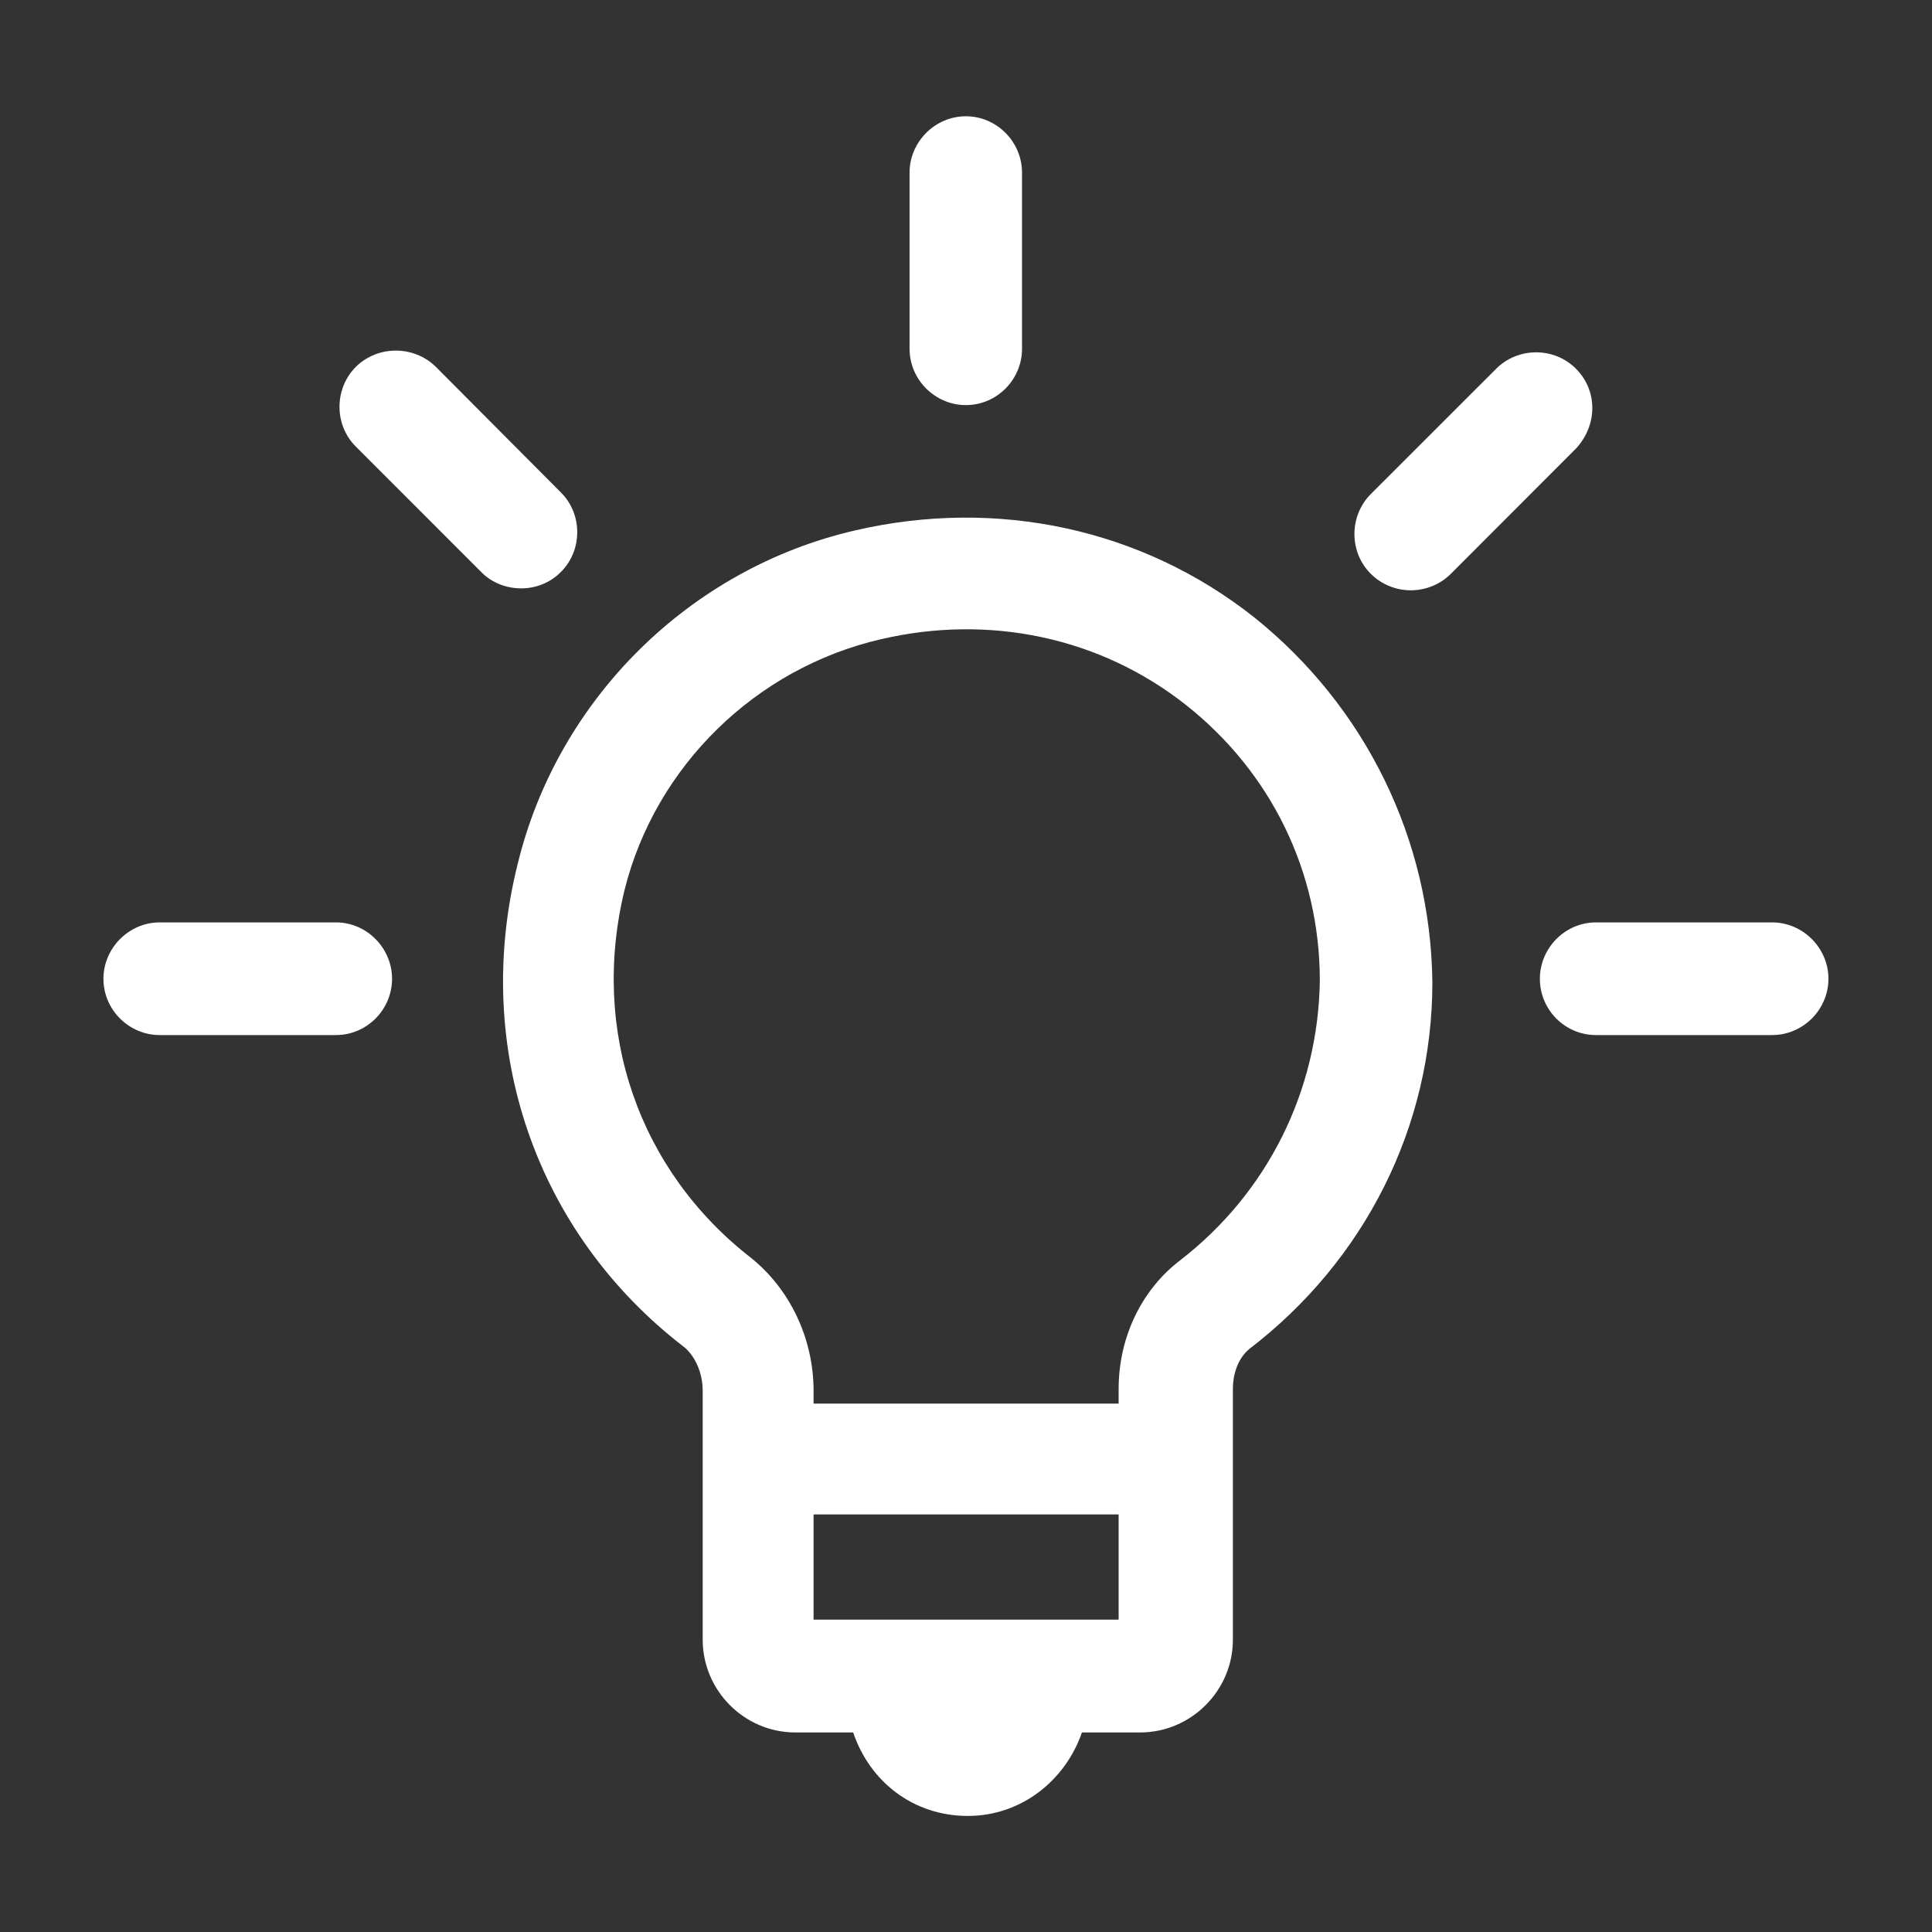 <?xml version="1.0" encoding="utf-8"?>
<!-- Generator: Adobe Illustrator 16.0.0, SVG Export Plug-In . SVG Version: 6.00 Build 0)  -->
<!DOCTYPE svg PUBLIC "-//W3C//DTD SVG 1.1//EN" "http://www.w3.org/Graphics/SVG/1.1/DTD/svg11.dtd">
<svg version="1.1" id="레이어_1" xmlns="http://www.w3.org/2000/svg" xmlns:xlink="http://www.w3.org/1999/xlink" x="0px"
	 y="0px" width="28px" height="28px" viewBox="0 0 28 28" enable-background="new 0 0 28 28" xml:space="preserve">
<rect x="0" y="0" width="28" height="28" fill="#333333" stroke="none"/>
<g transform="translate(0,-952.362)" display="none">
	<path display="inline" fill="#FFFFFF" d="M14.112,957.224c-0.182,0.003-0.364,0.066-0.542,0.186l-11.123,8.777
		c-0.284,0.284-0.483,0.893-0.192,1.27c0.294,0.38,0.916,0.43,1.273,0.112l10.583-8.351l10.583,8.351
		c0.357,0.317,0.989,0.278,1.267-0.112c0.251-0.334,0.188-0.986-0.188-1.27l-11.123-8.777
		C14.469,957.28,14.291,957.221,14.112,957.224z M7.087,965.793l-1.756,1.392v8.48c0,0.485,0.391,0.879,0.876,0.879h5.563
		c0.483,0,0.876-0.394,0.876-0.879v-3.513c0-0.827,0.635-1.462,1.465-1.462c0.827,0,1.465,0.635,1.465,1.462v3.513
		c0,0.485,0.391,0.879,0.876,0.879h5.56c0.49,0,0.88-0.394,0.88-0.879v-8.48l-1.756-1.392v8.993H17.33v-2.633
		c0-1.77-1.452-3.222-3.218-3.222c-1.769,0-3.221,1.452-3.221,3.222v2.633H7.087V965.793z"/>
</g>
<g display="none">
	<path display="inline" fill="#FFFFFF" d="M17.915,5.783c-2.068,0-3.369,1.003-4.126,1.913c-0.757-0.91-2.058-1.913-4.125-1.913
		c-3.513,0-5.875,3.257-5.875,6.296c0,4.427,8.502,10.359,9.474,11.021c0.157,0.108,0.341,0.163,0.526,0.163
		s0.369-0.055,0.526-0.163c0.973-0.662,9.474-6.595,9.474-11.021C23.789,9.04,21.427,5.783,17.915,5.783z M13.789,21.189
		c-3.35-2.38-8.13-6.644-8.13-9.11c0-1.858,1.39-4.429,4.005-4.429c2.377,0,3.217,2.055,3.251,2.138
		c0.139,0.36,0.483,0.597,0.867,0.6c0,0,0.003,0,0.009,0c0.381,0,0.727-0.24,0.868-0.593c0.037-0.089,0.876-2.144,3.255-2.144
		c2.613,0,4.004,2.571,4.004,4.429C21.919,14.543,17.139,18.81,13.789,21.189z"/>
</g>
<path display="none" fill="#FFFFFF" d="M25,10.658c0-1.242-0.484-2.396-1.381-3.261c0,0,0,0-0.01-0.007l0,0l0,0l0,0
	c-0.85-0.829-1.963-1.282-3.15-1.282H7.539c-1.184,0-2.3,0.453-3.146,1.282l0,0l0,0l0,0c0,0,0,0-0.007,0.007
	c-0.896,0.866-1.387,2.02-1.387,3.261v6.696c0,1.115,0.409,2.188,1.147,3.018c0,0,0,0.006,0.01,0.006l0,0l0,0
	c0.862,0.965,2.097,1.516,3.383,1.516h12.914c1.287,0,2.523-0.551,3.385-1.516c0,0,0-0.006,0.008-0.006l0,0c0,0,0-0.01,0.006-0.01
	C24.59,19.535,25,18.463,25,17.344V10.658z M17.852,13.949l5.057-4.662c0.23,0.409,0.355,0.883,0.355,1.37v6.696
	c0,0.393-0.092,0.777-0.25,1.129L17.852,13.949z M7.539,7.85h12.914c0.404,0,0.811,0.088,1.166,0.26L14,15.137L6.372,8.104
	C6.734,7.938,7.133,7.85,7.539,7.85z M4.988,18.482c-0.156-0.352-0.254-0.736-0.254-1.129v-6.696c0-0.487,0.129-0.961,0.355-1.37
	l5.051,4.662L4.988,18.482z M7.539,20.158c-0.491,0-0.964-0.143-1.387-0.387l5.278-4.635l1.982,1.82
	c0.088,0.082,0.179,0.135,0.277,0.172c0.098,0.045,0.203,0.059,0.311,0.059c0.21,0,0.426-0.082,0.589-0.23l1.979-1.82l5.281,4.635
	c-0.426,0.244-0.893,0.387-1.391,0.387H7.539L7.539,20.158z"/>
<rect x="0" display="none" fill="#FFFFFF" width="28" height="28"/>
<g>
	<path fill="#FFFFFF" d="M18.182,8.951c-1.63-1.292-3.735-1.74-5.788-1.264c-2.395,0.551-4.314,2.446-4.893,4.841
		c-0.662,2.657,0.262,5.344,2.418,6.998c0.159,0.135,0.265,0.373,0.265,0.634v3.604c0,0.737,0.604,1.344,1.341,1.344h0.84
		c0.238,0.71,0.869,1.21,1.661,1.21c0.786,0,1.42-0.527,1.654-1.21h0.844c0.737,0,1.344-0.606,1.344-1.344v-3.632
		c0-0.232,0.078-0.443,0.233-0.578c1.685-1.288,2.658-3.235,2.658-5.316C20.735,12.159,19.786,10.24,18.182,8.951z M11.791,23.473
		v-1.525h4.421v1.525H11.791z M17.104,18.265c-0.552,0.421-0.892,1.105-0.892,1.866v0.211h-4.421v-0.183
		c0-0.765-0.345-1.474-0.899-1.923c-1.63-1.263-2.34-3.29-1.84-5.34c0.447-1.788,1.896-3.211,3.711-3.631
		c1.578-0.369,3.183-0.027,4.42,0.948c1.236,0.975,1.945,2.419,1.945,4C19.104,15.814,18.367,17.289,17.104,18.265z"/>
	<path fill="#FFFFFF" d="M13.999,5.871c0.448,0,0.813-0.37,0.813-0.816V2.502c0-0.445-0.366-0.817-0.813-0.817
		c-0.449,0-0.817,0.372-0.817,0.817v2.553C13.182,5.501,13.55,5.871,13.999,5.871z"/>
	<path fill="#FFFFFF" d="M8.128,8.29c0.317-0.313,0.317-0.841,0-1.154L6.316,5.316c-0.318-0.313-0.841-0.313-1.158,0
		c-0.317,0.317-0.317,0.844,0,1.157L6.974,8.29c0.155,0.159,0.369,0.237,0.58,0.237C7.763,8.527,7.973,8.448,8.128,8.29z"/>
	<path fill="#FFFFFF" d="M4.869,13.368H2.315c-0.447,0-0.816,0.373-0.816,0.817c0,0.449,0.369,0.816,0.816,0.816h2.554
		c0.447,0,0.813-0.368,0.813-0.816C5.681,13.74,5.316,13.368,4.869,13.368z"/>
	<path fill="#FFFFFF" d="M25.683,13.368H23.13c-0.449,0-0.813,0.373-0.813,0.817c0,0.449,0.363,0.816,0.813,0.816h2.553
		c0.447,0,0.816-0.368,0.816-0.816C26.499,13.74,26.13,13.368,25.683,13.368z"/>
	<path fill="#FFFFFF" d="M22.84,5.344c-0.314-0.317-0.84-0.317-1.156,0l-1.816,1.815c-0.318,0.317-0.318,0.845,0,1.158
		c0.158,0.158,0.369,0.238,0.578,0.238c0.212,0,0.42-0.08,0.58-0.238l1.814-1.816C23.156,6.16,23.156,5.66,22.84,5.344z"/>
</g>
</svg>
